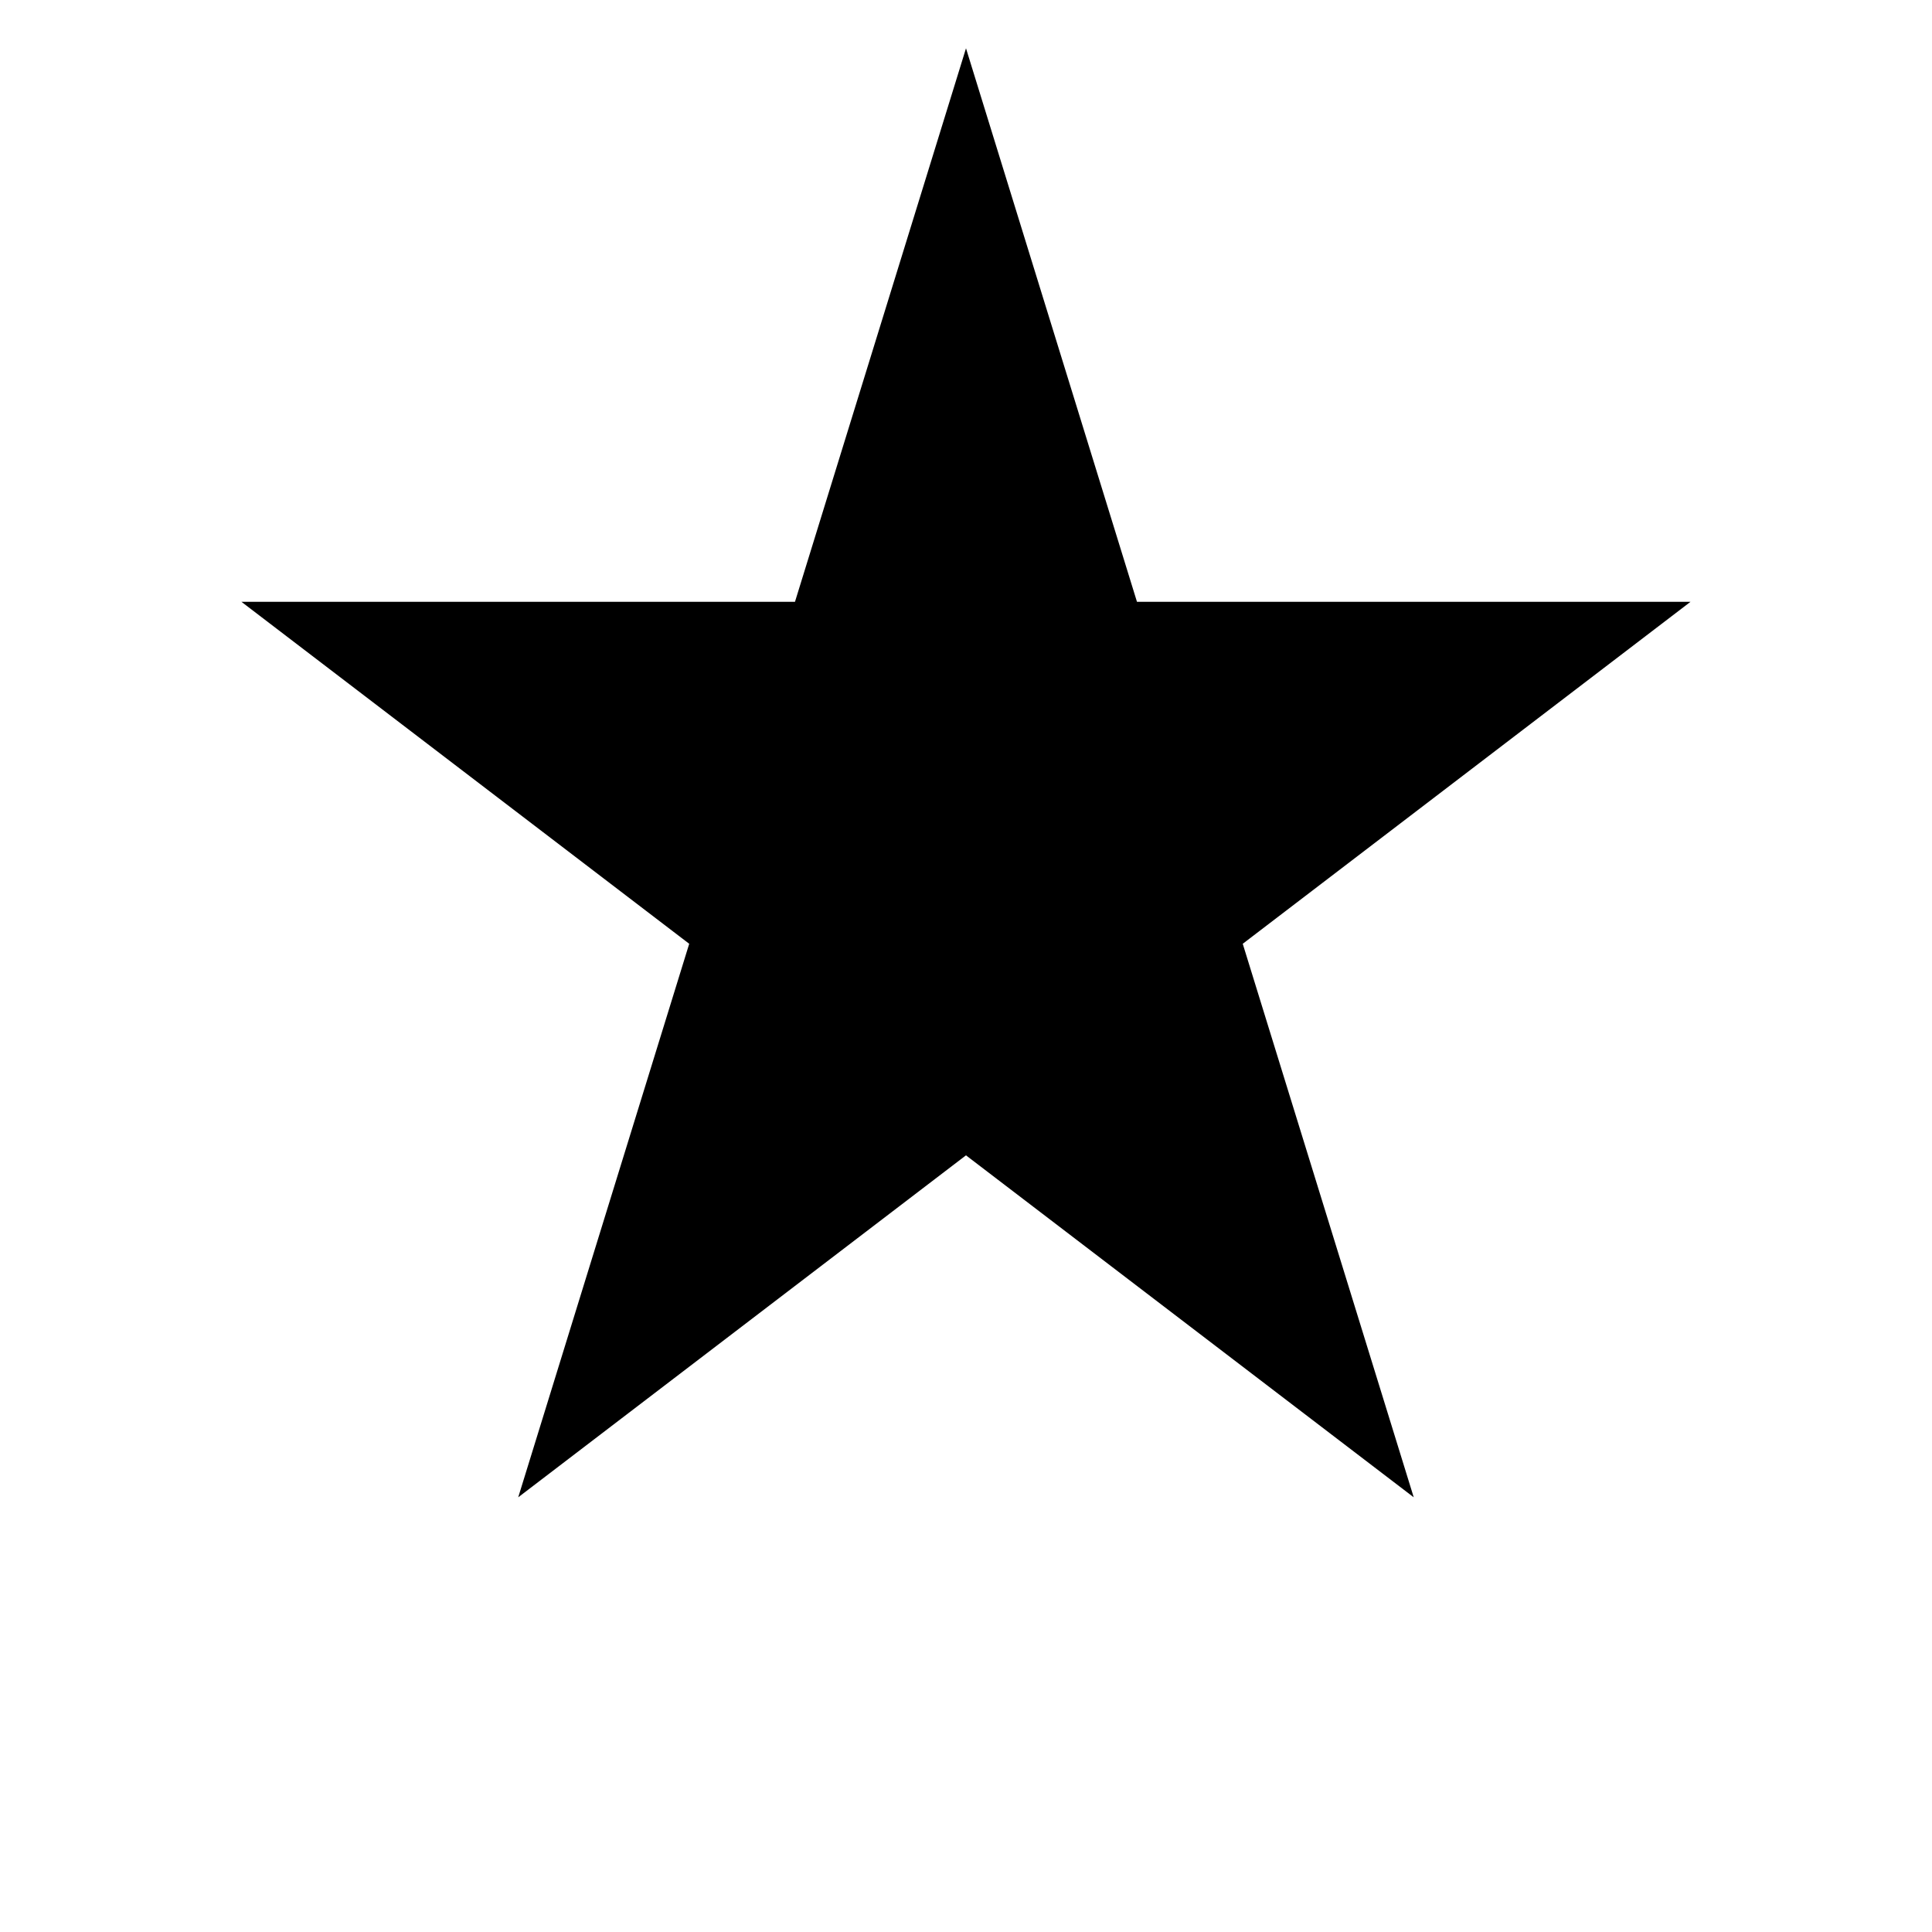 <svg width="700pt" height="700pt" version="1.1" viewBox="0 0 700 700" xmlns="http://www.w3.org/2000/svg">
 <path d="m350 17.5 61.949 200.55h200.55l-162.23 123.9 61.953 200.55-162.23-123.9-162.23 123.9 61.953-200.55-162.23-123.9h200.55z"/>
</svg>
